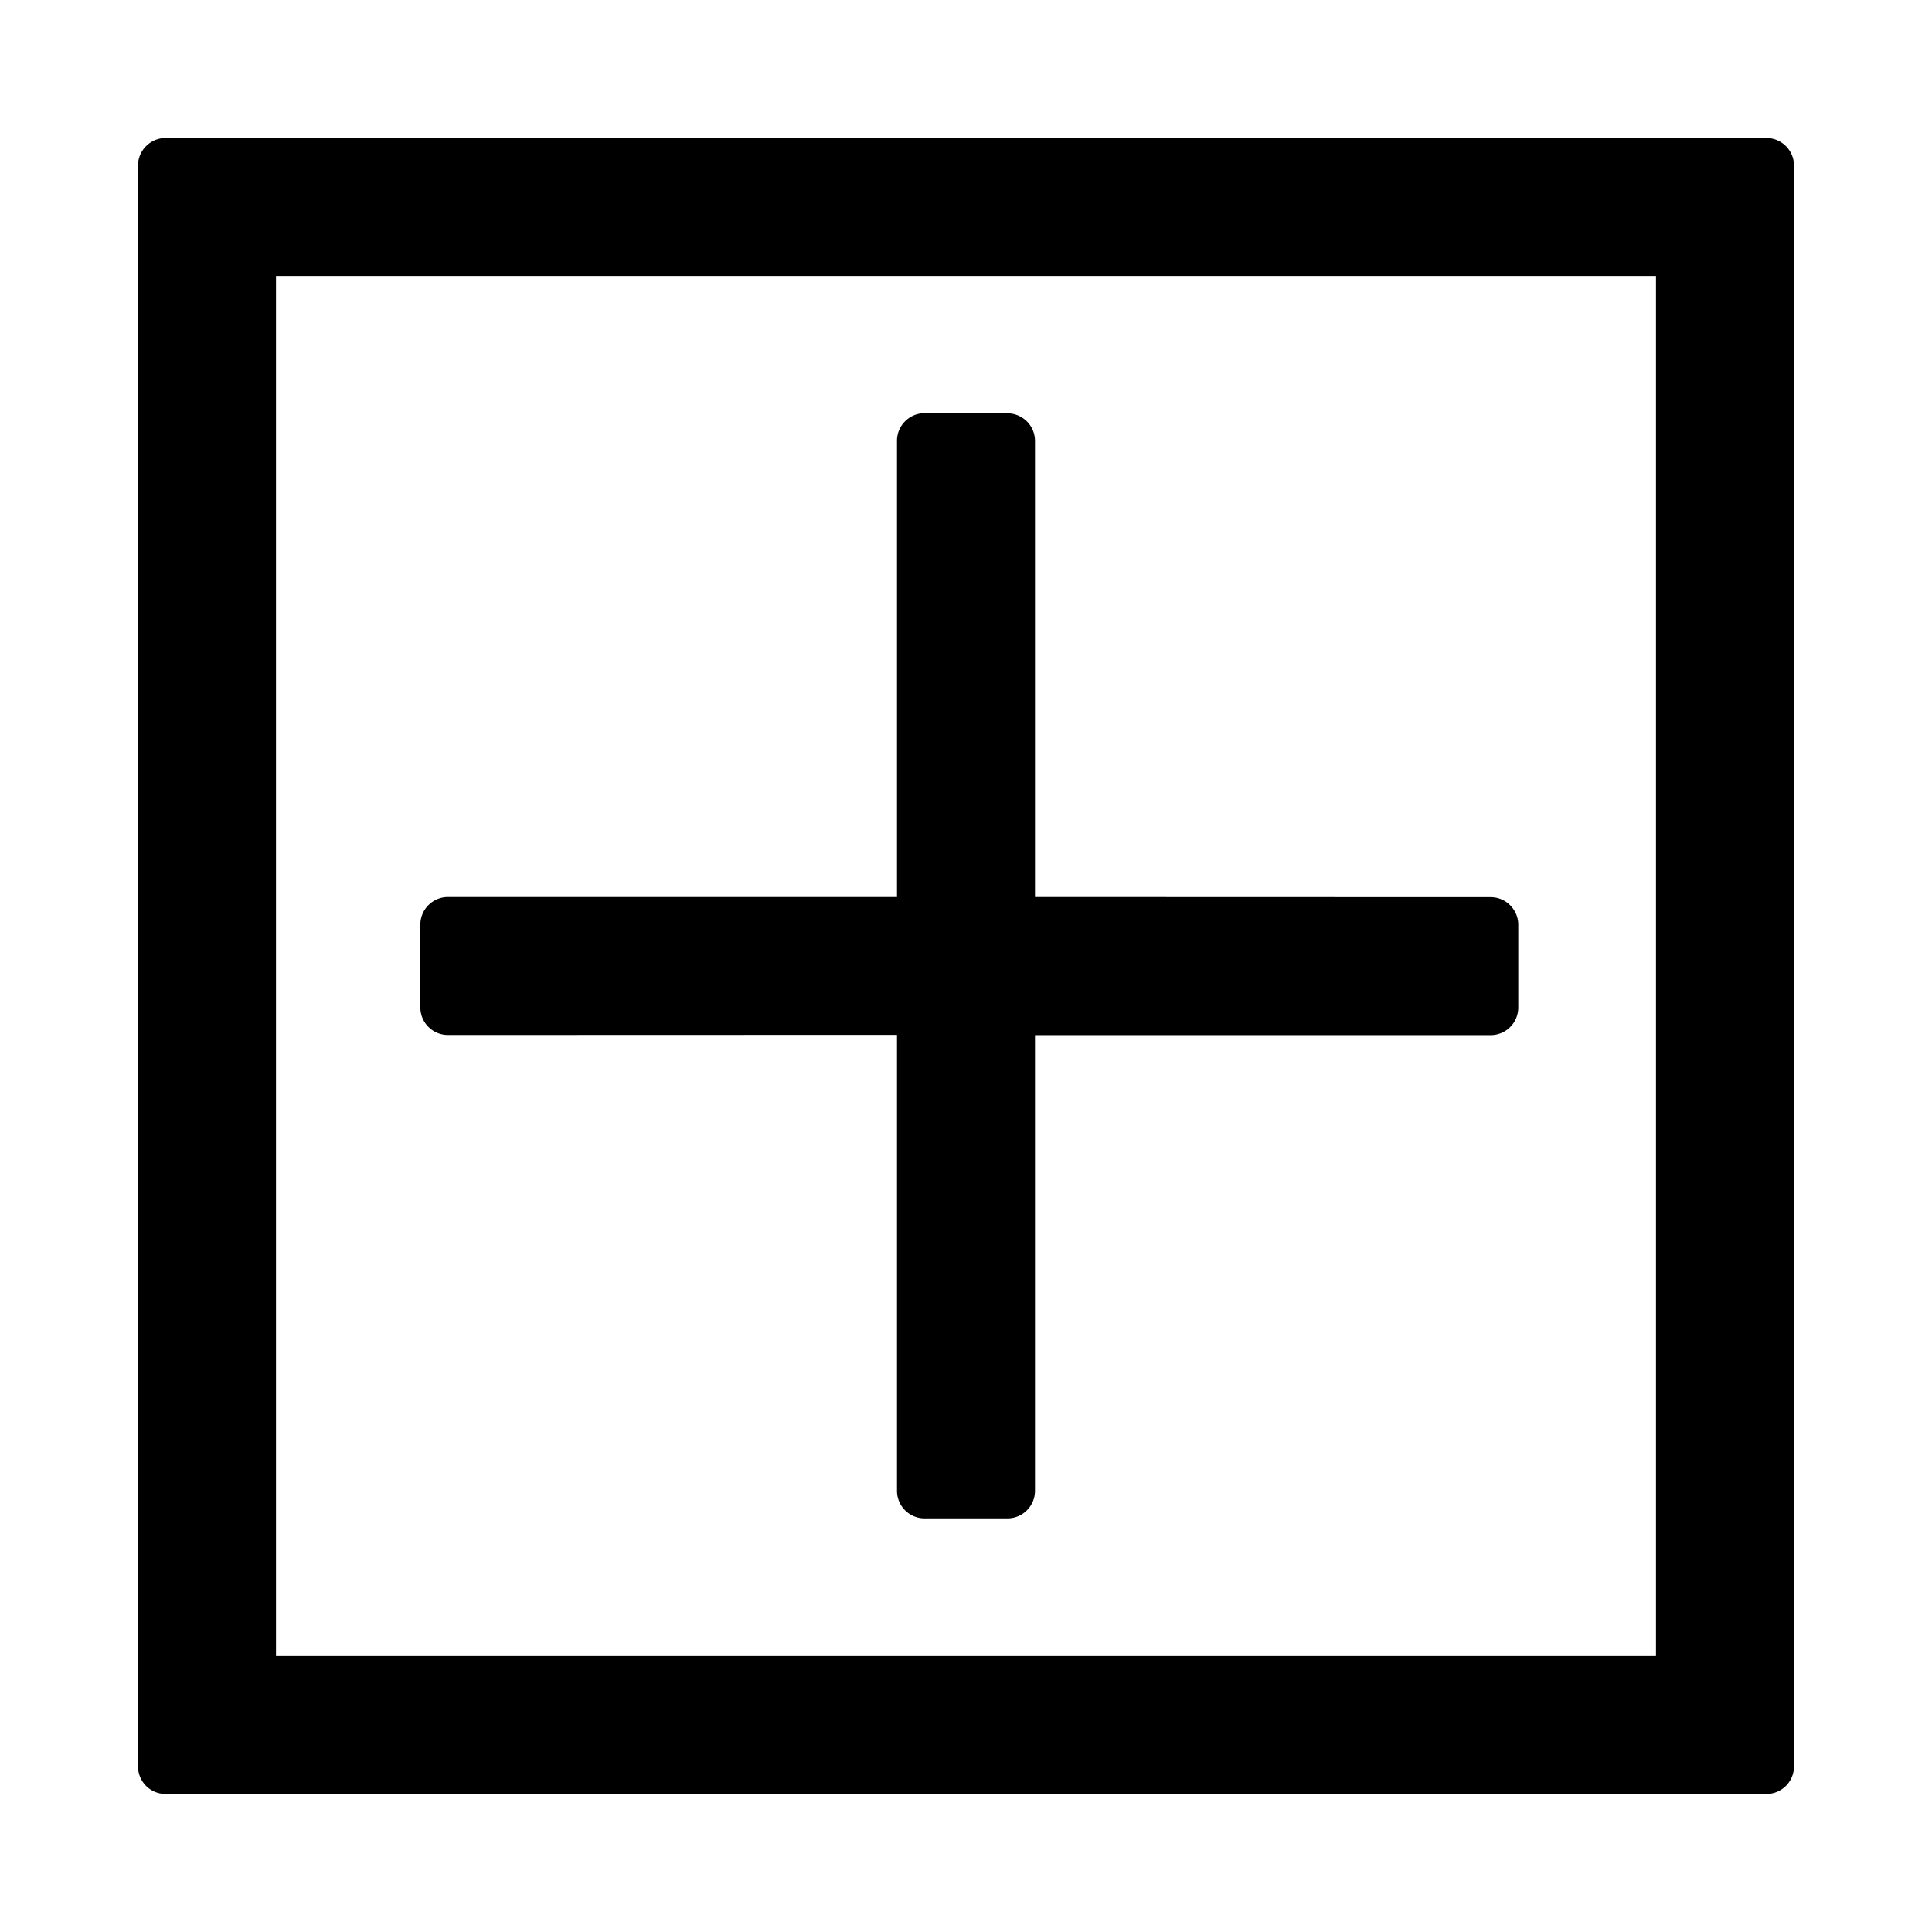 <svg viewBox="64 64 896 896"><path d="M896 140.8v742.4a12.8 12.8 0 0 1-12.8 12.8H140.8a12.8 12.8 0 0 1-12.8-12.8V140.8c0-7.04 5.76-12.8 12.8-12.8h742.4c7.04 0 12.8 5.76 12.8 12.8zM832 192H192v640h640V192z"/><path d="M531.2 255.68c7.04 0 12.8 5.76 12.8 12.8V480l211.328.064c7.04 0 12.8 5.76 12.8 12.8v38.4a12.8 12.8 0 0 1-12.8 12.8H544v211.328a12.8 12.8 0 0 1-12.8 12.8h-38.4a12.8 12.8 0 0 1-12.8-12.8V543.936L271.744 544a12.8 12.8 0 0 1-12.8-12.8v-38.4c0-7.04 5.76-12.8 12.8-12.8H480V268.416c0-7.04 5.76-12.8 12.8-12.8h38.4z"/></svg>